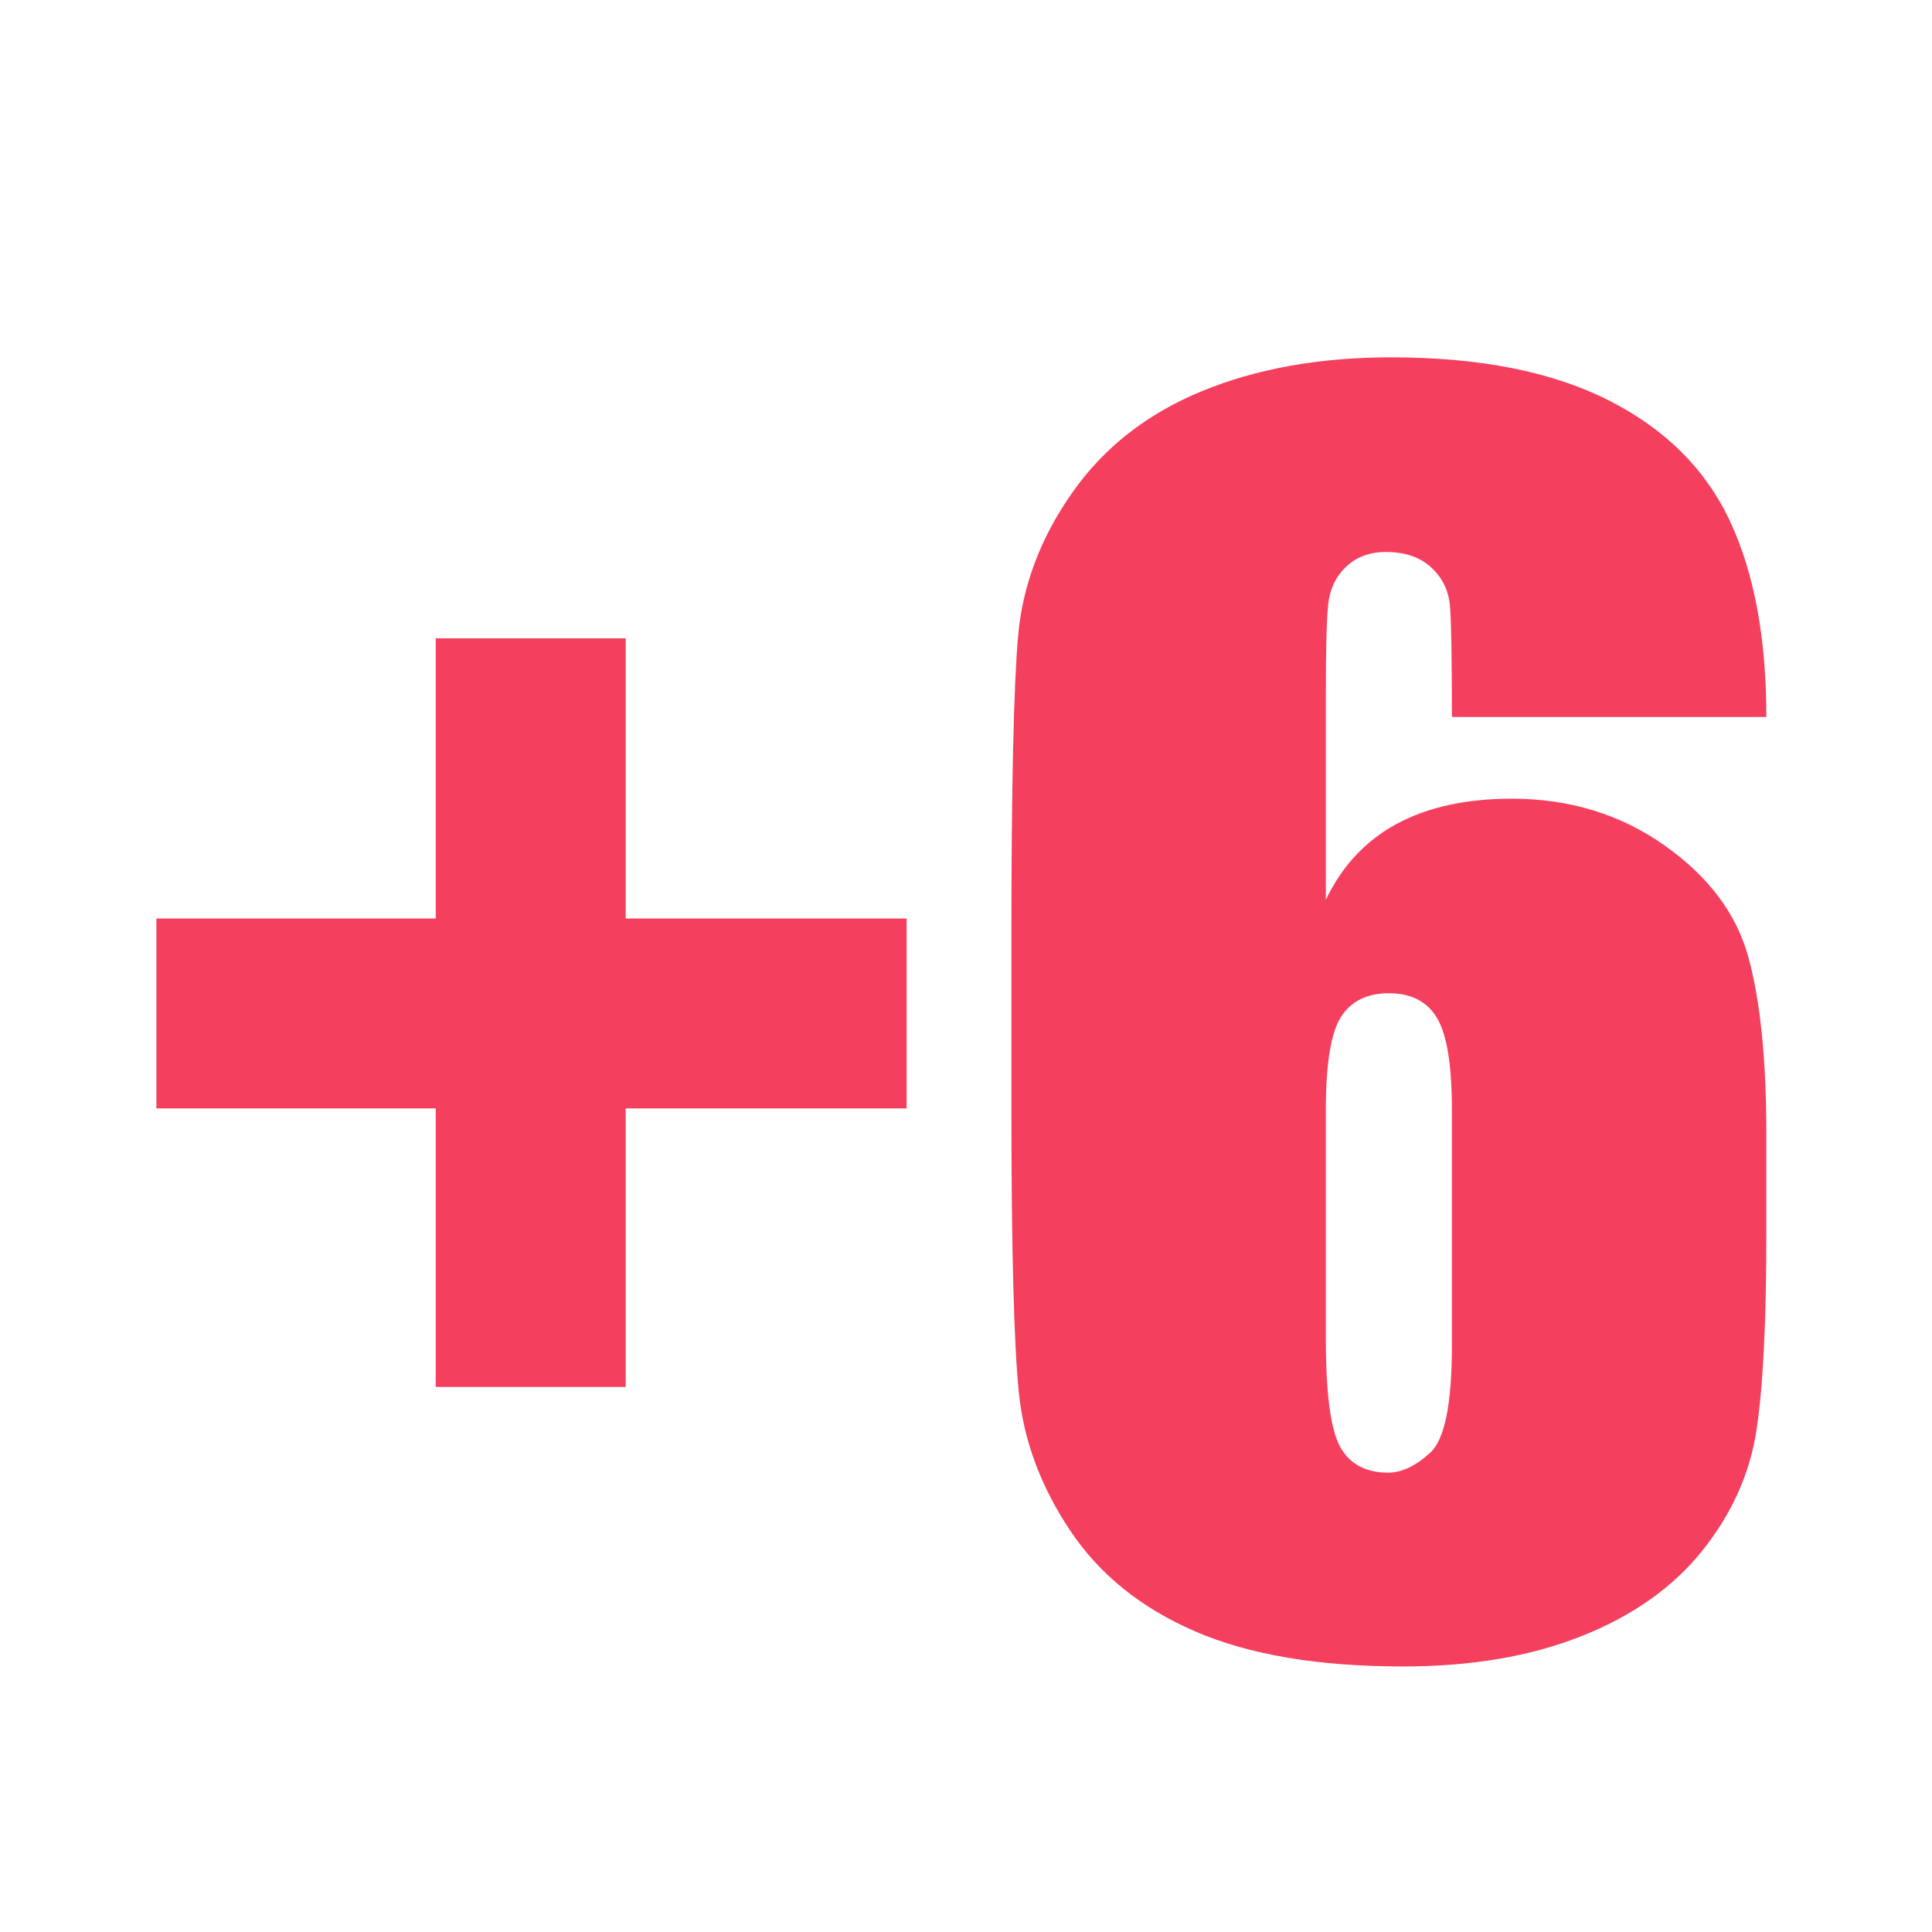<svg viewBox="64.149 38.155 17.794 20.001" width="20" height="20.001" xmlns="http://www.w3.org/2000/svg"><path d="M64.665 47.663h2.892v-2.9h1.966v2.9h2.908v1.966h-2.908v2.884h-1.966v-2.884h-2.892Zm16.666-2.086h-3.255q0-.911-.02-1.148-.02-.238-.193-.399t-.471-.161q-.25 0-.411.153t-.186.394-.024.975v2.079q.25-.524.733-.786.484-.261 1.193-.261.894 0 1.579.483t.87 1.16.185 1.829v1.039q0 1.37-.104 2.039-.105.668-.56 1.236t-1.249.883-1.849.314q-1.313 0-2.151-.363-.838-.362-1.293-1.043-.456-.681-.532-1.43t-.077-2.909v-1.804q0-2.329.069-3.114.068-.786.56-1.487.491-.701 1.341-1.051.85-.351 1.962-.351 1.37 0 2.248.444.878.443 1.257 1.248.378.806.378 2.031m-3.255 4.068q0-.693-.153-.95-.153-.258-.499-.258-.339 0-.496.245-.157.246-.157.963v2.361q0 .862.149 1.128t.496.266q.209 0 .435-.206.225-.205.225-1.108Z" style="fill:#f43f5e"/></svg>